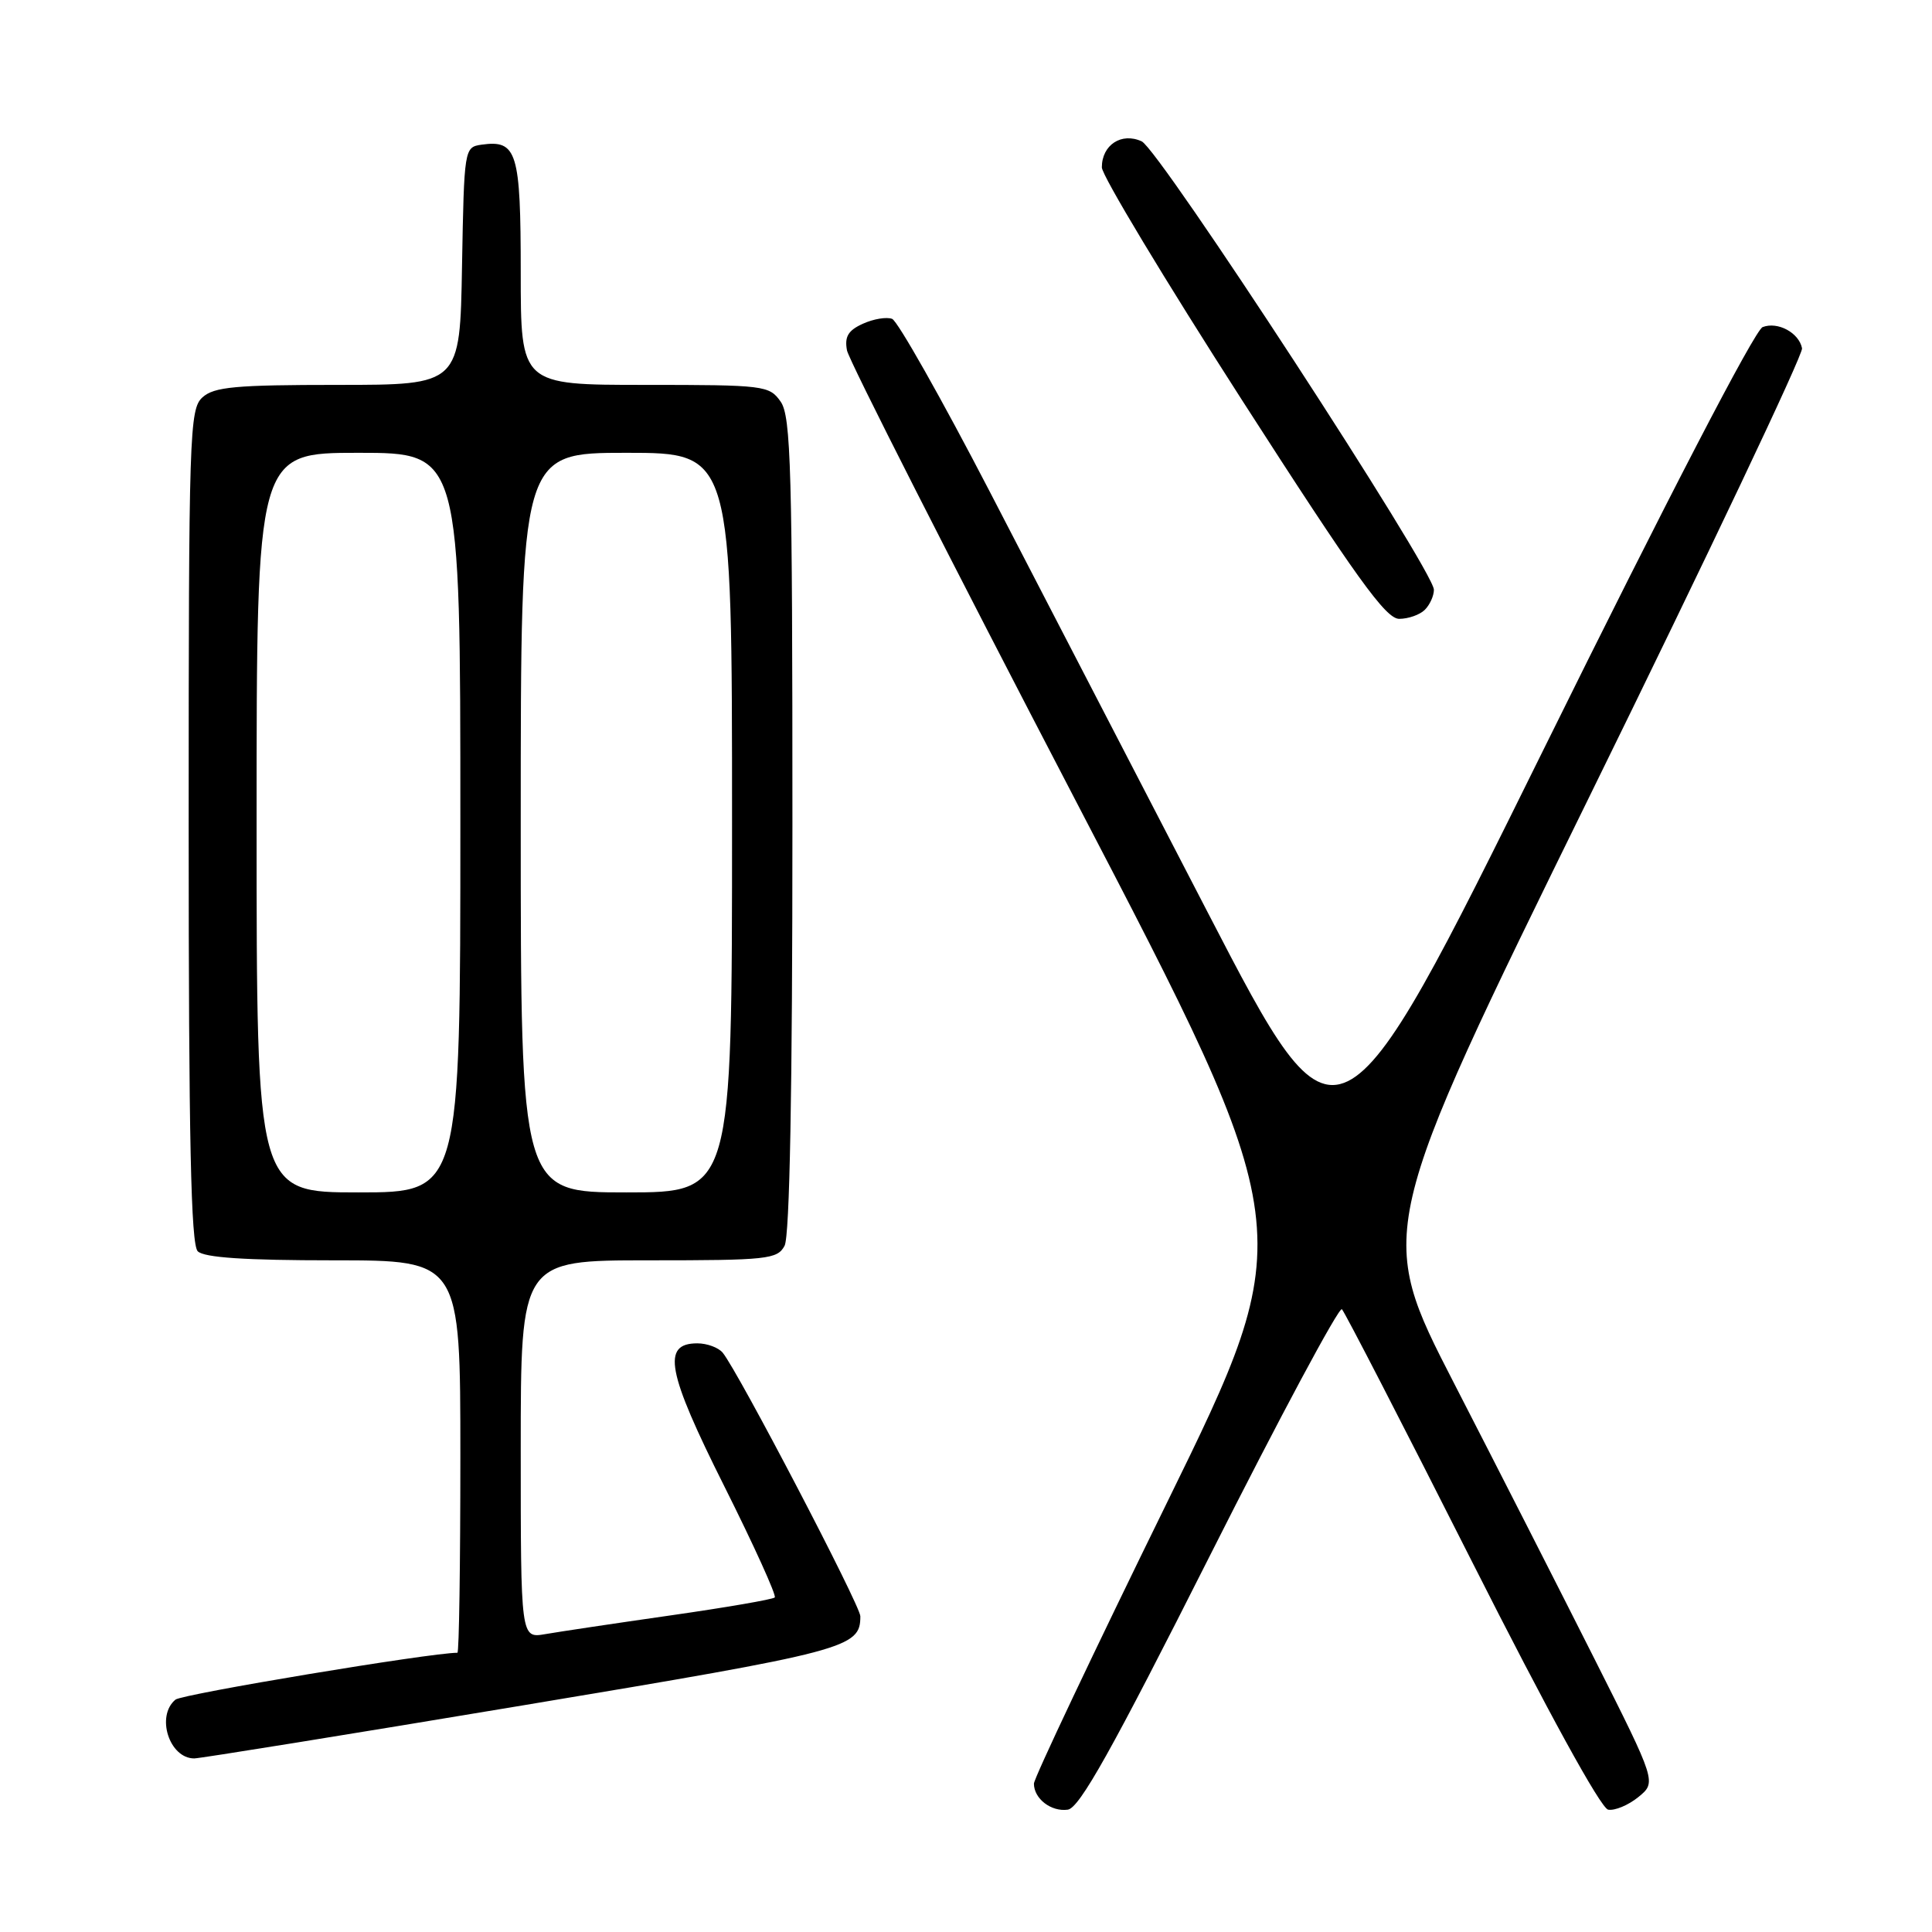 <?xml version="1.0" encoding="UTF-8" standalone="no"?>
<!DOCTYPE svg PUBLIC "-//W3C//DTD SVG 1.1//EN" "http://www.w3.org/Graphics/SVG/1.1/DTD/svg11.dtd" >
<svg xmlns="http://www.w3.org/2000/svg" xmlns:xlink="http://www.w3.org/1999/xlink" version="1.1" viewBox="0 0 256 256">
 <g >
 <path fill="currentColor"
d=" M 160.31 206.15 C 169.56 187.80 177.44 173.10 177.81 173.48 C 178.19 173.86 185.93 188.87 195.00 206.83 C 205.06 226.75 212.12 239.61 213.09 239.79 C 213.96 239.95 215.76 239.20 217.09 238.12 C 219.50 236.15 219.50 236.15 211.28 219.82 C 206.76 210.85 198.40 194.43 192.69 183.33 C 182.32 163.17 182.32 163.17 210.69 105.38 C 226.30 73.59 238.94 46.94 238.78 46.15 C 238.38 44.09 235.56 42.57 233.56 43.34 C 232.53 43.73 220.84 66.27 204.60 99.17 C 177.35 154.34 177.35 154.34 160.04 120.92 C 150.52 102.54 137.52 77.43 131.14 65.13 C 124.76 52.83 118.94 42.53 118.21 42.25 C 117.47 41.97 115.73 42.26 114.33 42.90 C 112.38 43.78 111.89 44.62 112.23 46.43 C 112.48 47.74 126.09 74.53 142.47 105.97 C 172.25 163.14 172.25 163.14 154.63 199.11 C 144.93 218.89 137.00 235.64 137.00 236.34 C 137.00 238.34 139.29 240.10 141.49 239.79 C 143.04 239.57 147.34 231.88 160.31 206.15 Z  M 69.29 225.97 C 112.39 218.79 114.00 218.36 114.00 214.16 C 114.00 212.75 97.83 181.78 95.77 179.25 C 95.21 178.56 93.69 178.00 92.40 178.00 C 87.65 178.00 88.36 181.75 95.99 196.97 C 99.91 204.80 102.91 211.42 102.66 211.67 C 102.40 211.93 96.19 213.00 88.85 214.05 C 81.51 215.10 74.04 216.22 72.25 216.53 C 69.00 217.09 69.00 217.09 69.00 192.05 C 69.00 167.00 69.00 167.00 85.96 167.00 C 101.71 167.00 103.00 166.86 103.96 165.07 C 104.64 163.80 105.00 144.49 105.00 109.29 C 105.00 62.17 104.81 55.17 103.44 53.22 C 101.94 51.08 101.30 51.00 85.44 51.00 C 69.00 51.00 69.00 51.00 69.00 36.12 C 69.00 20.11 68.51 18.51 63.81 19.17 C 61.52 19.50 61.50 19.66 61.22 35.25 C 60.95 51.00 60.95 51.00 44.80 51.00 C 31.18 51.00 28.37 51.26 26.83 52.65 C 25.10 54.22 25.00 57.30 25.00 109.45 C 25.00 151.01 25.30 164.90 26.20 165.80 C 27.04 166.64 32.47 167.00 44.20 167.00 C 61.00 167.00 61.00 167.00 61.00 193.00 C 61.00 207.30 60.83 219.00 60.61 219.00 C 57.03 219.00 24.15 224.47 23.25 225.21 C 20.63 227.38 22.43 233.00 25.74 233.00 C 26.48 233.00 46.08 229.84 69.29 225.97 Z  M 188.80 80.80 C 189.46 80.14 190.00 78.95 190.00 78.15 C 190.00 75.61 153.64 19.83 151.28 18.73 C 148.61 17.50 146.00 19.20 146.00 22.18 C 146.00 23.24 154.37 37.14 164.60 53.06 C 179.70 76.55 183.62 82.00 185.40 82.00 C 186.61 82.00 188.14 81.46 188.80 80.80 Z  M 34.00 109.00 C 34.00 60.00 34.00 60.00 47.50 60.00 C 61.00 60.00 61.00 60.00 61.00 109.00 C 61.00 158.00 61.00 158.00 47.50 158.00 C 34.00 158.00 34.00 158.00 34.00 109.00 Z  M 69.00 109.00 C 69.00 60.00 69.00 60.00 83.00 60.00 C 97.00 60.00 97.00 60.00 97.00 109.00 C 97.00 158.00 97.00 158.00 83.00 158.00 C 69.00 158.00 69.00 158.00 69.00 109.00 Z "/>
</g>
</svg>